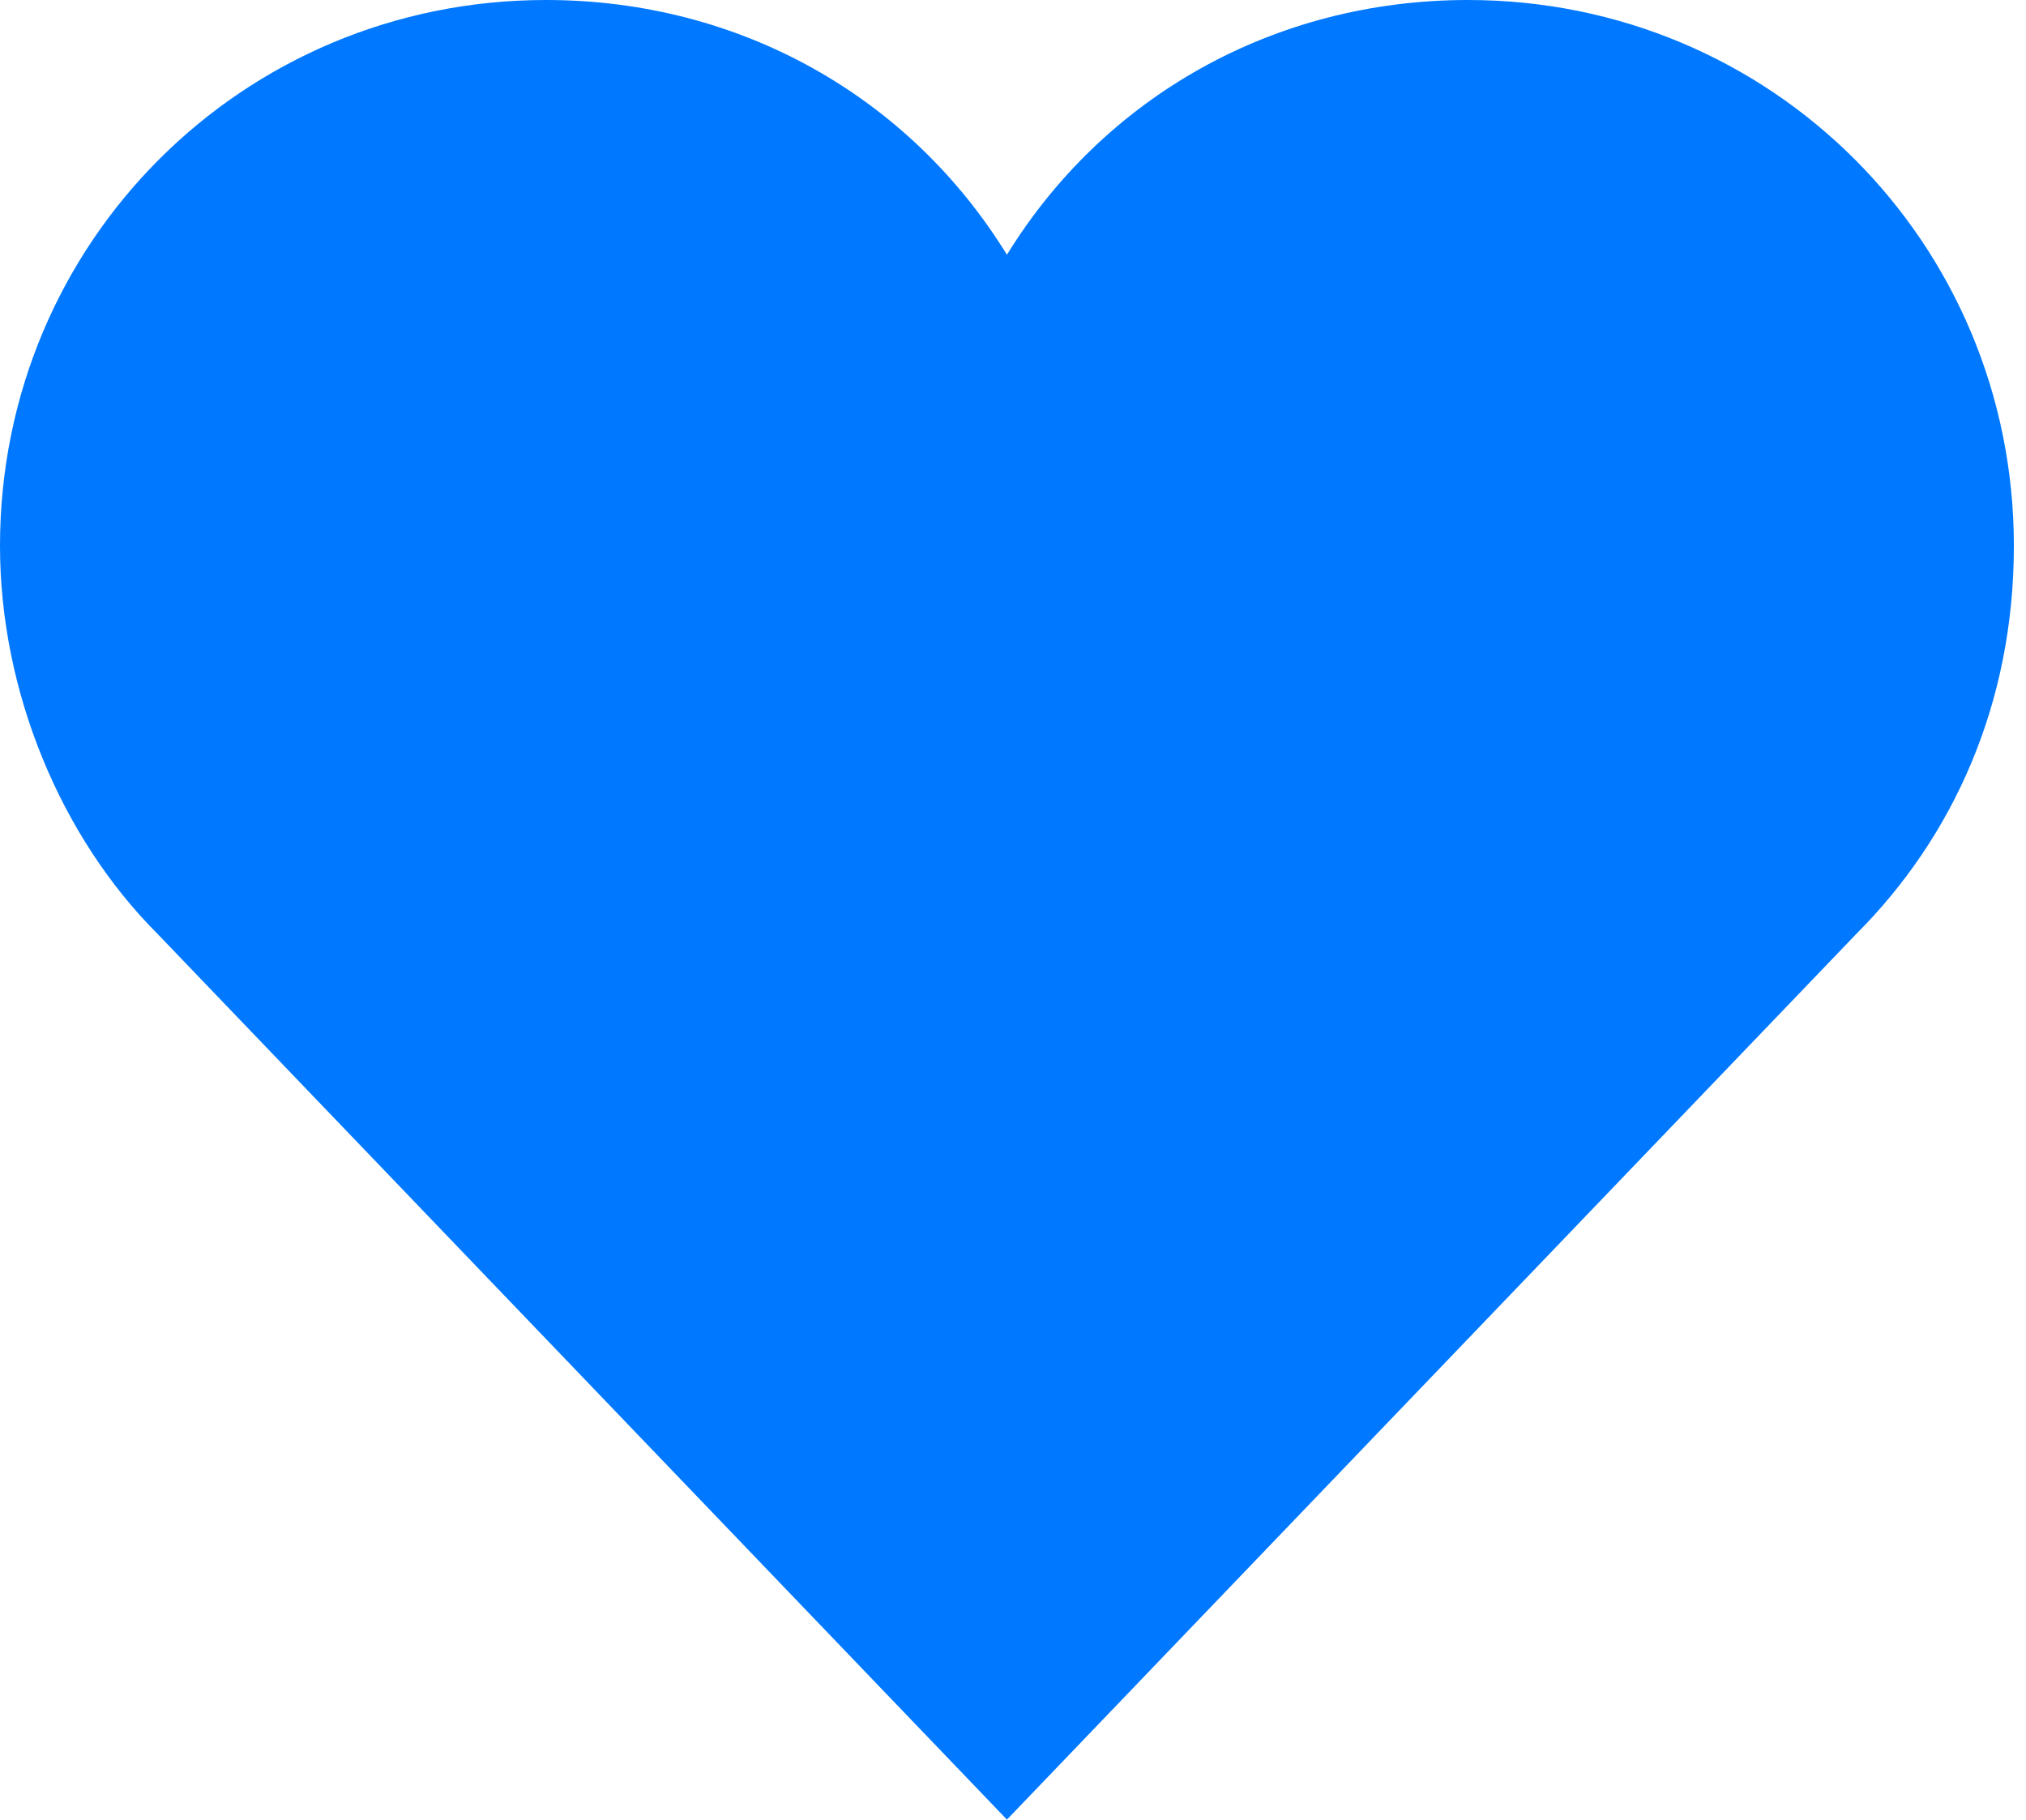 <?xml version="1.0" encoding="utf-8"?>
<!-- Generator: Adobe Illustrator 22.0.1, SVG Export Plug-In . SVG Version: 6.00 Build 0)  -->
<svg version="1.1" id="Слой_1" xmlns="http://www.w3.org/2000/svg" xmlns:xlink="http://www.w3.org/1999/xlink" x="0px" y="0px"
	 viewBox="0 0 16.7 15" style="enable-background:new 0 0 16.7 15;" xml:space="preserve">
<style type="text/css">
	.st0{fill:#0078FF;}
</style>
<path class="st0" d="M8.3,15l7-7.3c0.8-0.8,1.3-1.9,1.3-3.2c0-2.5-2-4.5-4.5-4.5c-1.6,0-3,0.8-3.8,2.1C7.5,0.8,6.1,0,4.5,0
	C2,0,0,2,0,4.5c0,1.2,0.5,2.4,1.3,3.2L8.3,15z"/>
</svg>
